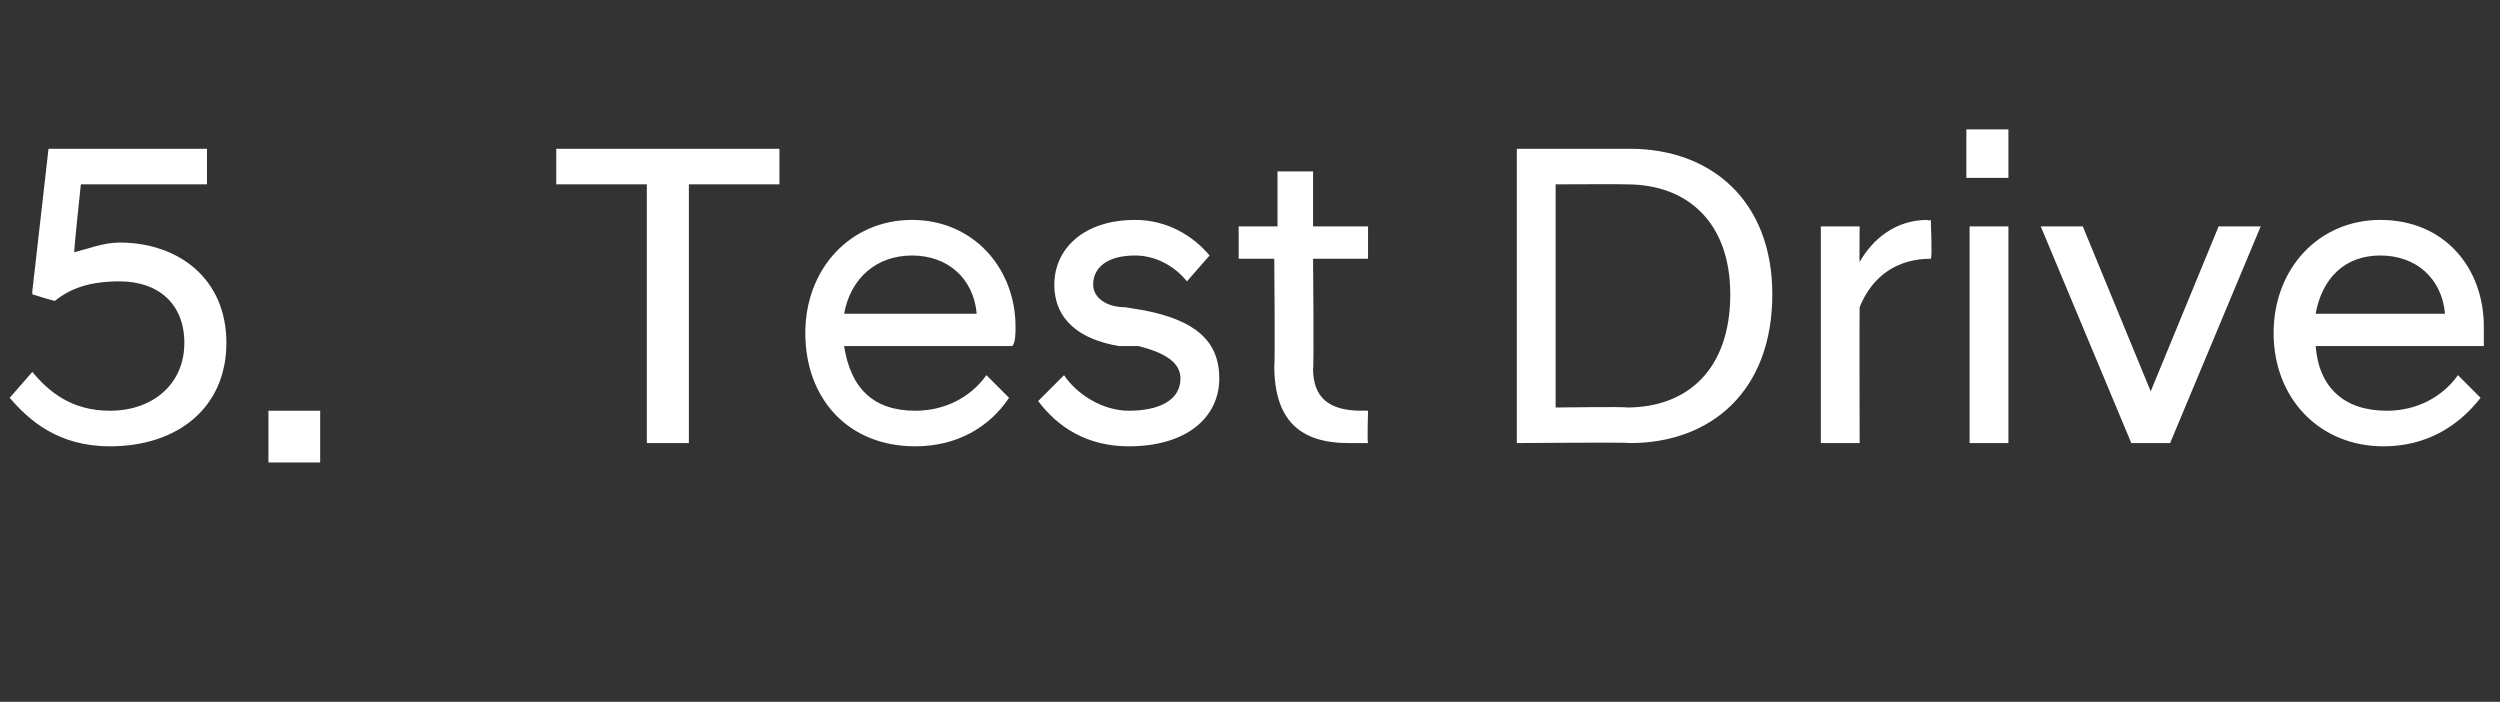 <?xml version="1.0" standalone="no"?>
<!DOCTYPE svg PUBLIC "-//W3C//DTD SVG 1.1//EN" "http://www.w3.org/Graphics/SVG/1.1/DTD/svg11.dtd">
<svg xmlns="http://www.w3.org/2000/svg" version="1.1" width="77.3px" height="21.7px" viewBox="0 -3 77.3 21.7" style="top:-3px">
  <rect x="0" y="-3" width="77.3" height="21.7" fill="#333333" stroke="none"/>
  <desc>5. Test Drive</desc>
  <defs/>
  <g id="Polygon281172">
    <path d="M 0.3 9.3 C 0.3 9.3 1 8.5 1 8.5 C 1.5 9.1 2.2 9.7 3.4 9.7 C 4.7 9.7 5.7 8.9 5.7 7.6 C 5.7 6.4 4.9 5.7 3.7 5.7 C 2.8 5.7 2.2 5.9 1.7 6.3 C 1.73 6.33 1 6.1 1 6.1 L 1 6 L 1.5 1.6 L 6.4 1.6 L 6.4 2.7 L 2.5 2.7 C 2.5 2.7 2.27 4.83 2.3 4.8 C 2.7 4.7 3.2 4.5 3.7 4.5 C 5.5 4.5 7 5.6 7 7.6 C 7 9.6 5.5 10.8 3.4 10.8 C 1.8 10.8 0.9 10 0.3 9.3 Z M 8.3 9.7 L 9.9 9.7 L 9.9 11.3 L 8.3 11.3 L 8.3 9.7 Z M 20 2.7 L 17.2 2.7 L 17.2 1.6 L 24.1 1.6 L 24.1 2.7 L 21.3 2.7 L 21.3 10.7 L 20 10.7 L 20 2.7 Z M 24.9 7.3 C 24.9 5.3 26.3 3.8 28.2 3.8 C 30.1 3.8 31.4 5.3 31.4 7.1 C 31.4 7.3 31.4 7.6 31.3 7.7 C 31.3 7.7 26.1 7.7 26.1 7.7 C 26.3 9 27 9.7 28.3 9.7 C 29.2 9.7 30 9.3 30.5 8.6 C 30.5 8.6 31.2 9.3 31.2 9.3 C 30.6 10.2 29.6 10.8 28.3 10.8 C 26.2 10.8 24.9 9.3 24.9 7.3 Z M 26.1 6.7 C 26.1 6.7 30.2 6.7 30.2 6.7 C 30.1 5.6 29.3 4.9 28.2 4.9 C 27.1 4.9 26.3 5.6 26.1 6.7 Z M 32.1 9.4 C 32.1 9.4 32.9 8.6 32.9 8.6 C 33.3 9.2 34.1 9.7 34.9 9.7 C 35.8 9.7 36.5 9.4 36.5 8.7 C 36.5 8.2 36 7.9 35.2 7.7 C 35.2 7.7 34.6 7.7 34.6 7.7 C 33.4 7.5 32.6 6.9 32.6 5.8 C 32.6 4.7 33.5 3.8 35.1 3.8 C 36.1 3.8 36.9 4.3 37.4 4.9 C 37.4 4.9 36.7 5.7 36.7 5.7 C 36.3 5.2 35.7 4.9 35.1 4.9 C 34.2 4.9 33.8 5.3 33.8 5.8 C 33.8 6.2 34.2 6.5 34.8 6.5 C 34.8 6.5 35.4 6.6 35.4 6.6 C 36.9 6.9 37.7 7.5 37.7 8.7 C 37.7 9.9 36.7 10.8 34.9 10.8 C 33.6 10.8 32.7 10.2 32.1 9.4 Z M 39.4 8.3 C 39.43 8.32 39.4 5 39.4 5 L 38.3 5 L 38.3 4 L 39.5 4 L 39.5 2.3 L 40.6 2.3 L 40.6 4 L 42.3 4 L 42.3 5 L 40.6 5 C 40.6 5 40.63 8.36 40.6 8.4 C 40.6 9.3 41.1 9.7 42.1 9.7 C 42.05 9.69 42.3 9.7 42.3 9.7 C 42.3 9.7 42.27 10.68 42.3 10.7 C 42.1 10.7 41.9 10.7 41.7 10.7 C 40.2 10.7 39.4 10 39.4 8.3 Z M 46.9 1.6 C 46.9 1.6 50.36 1.6 50.4 1.6 C 52.9 1.6 54.8 3.2 54.8 6.1 C 54.8 9.1 52.9 10.7 50.4 10.7 C 50.36 10.67 46.9 10.7 46.9 10.7 L 46.9 1.6 Z M 48.1 2.7 L 48.1 9.6 C 48.1 9.6 50.28 9.57 50.3 9.6 C 52.2 9.6 53.5 8.4 53.5 6.1 C 53.5 3.9 52.2 2.7 50.3 2.7 C 50.28 2.69 48.1 2.7 48.1 2.7 Z M 56.3 4 L 57.5 4 C 57.5 4 57.49 5.13 57.5 5.1 C 57.9 4.4 58.6 3.8 59.6 3.8 C 59.6 3.84 59.7 3.8 59.7 3.8 C 59.7 3.8 59.75 5 59.7 5 C 58.7 5 57.9 5.5 57.5 6.5 C 57.49 6.51 57.5 10.7 57.5 10.7 L 56.3 10.7 L 56.3 4 Z M 60.9 4 L 62.1 4 L 62.1 10.7 L 60.9 10.7 L 60.9 4 Z M 60.8 1 L 62.1 1 L 62.1 2.5 L 60.8 2.5 L 60.8 1 Z M 63.1 4 L 64.4 4 L 66.5 9.1 L 68.6 4 L 69.9 4 L 67.1 10.7 L 65.9 10.7 L 63.1 4 Z M 70.3 7.3 C 70.3 5.3 71.7 3.8 73.6 3.8 C 75.6 3.8 76.8 5.3 76.8 7.1 C 76.8 7.3 76.8 7.6 76.8 7.7 C 76.8 7.7 71.6 7.7 71.6 7.7 C 71.7 9 72.5 9.7 73.8 9.7 C 74.7 9.7 75.5 9.3 76 8.6 C 76 8.6 76.7 9.3 76.7 9.3 C 76 10.2 75 10.8 73.7 10.8 C 71.7 10.8 70.3 9.3 70.3 7.3 Z M 71.6 6.7 C 71.6 6.7 75.6 6.7 75.6 6.7 C 75.5 5.6 74.7 4.9 73.6 4.9 C 72.5 4.9 71.8 5.6 71.6 6.7 Z " stroke="none" fill="#fff"/>
  </g>
</svg>